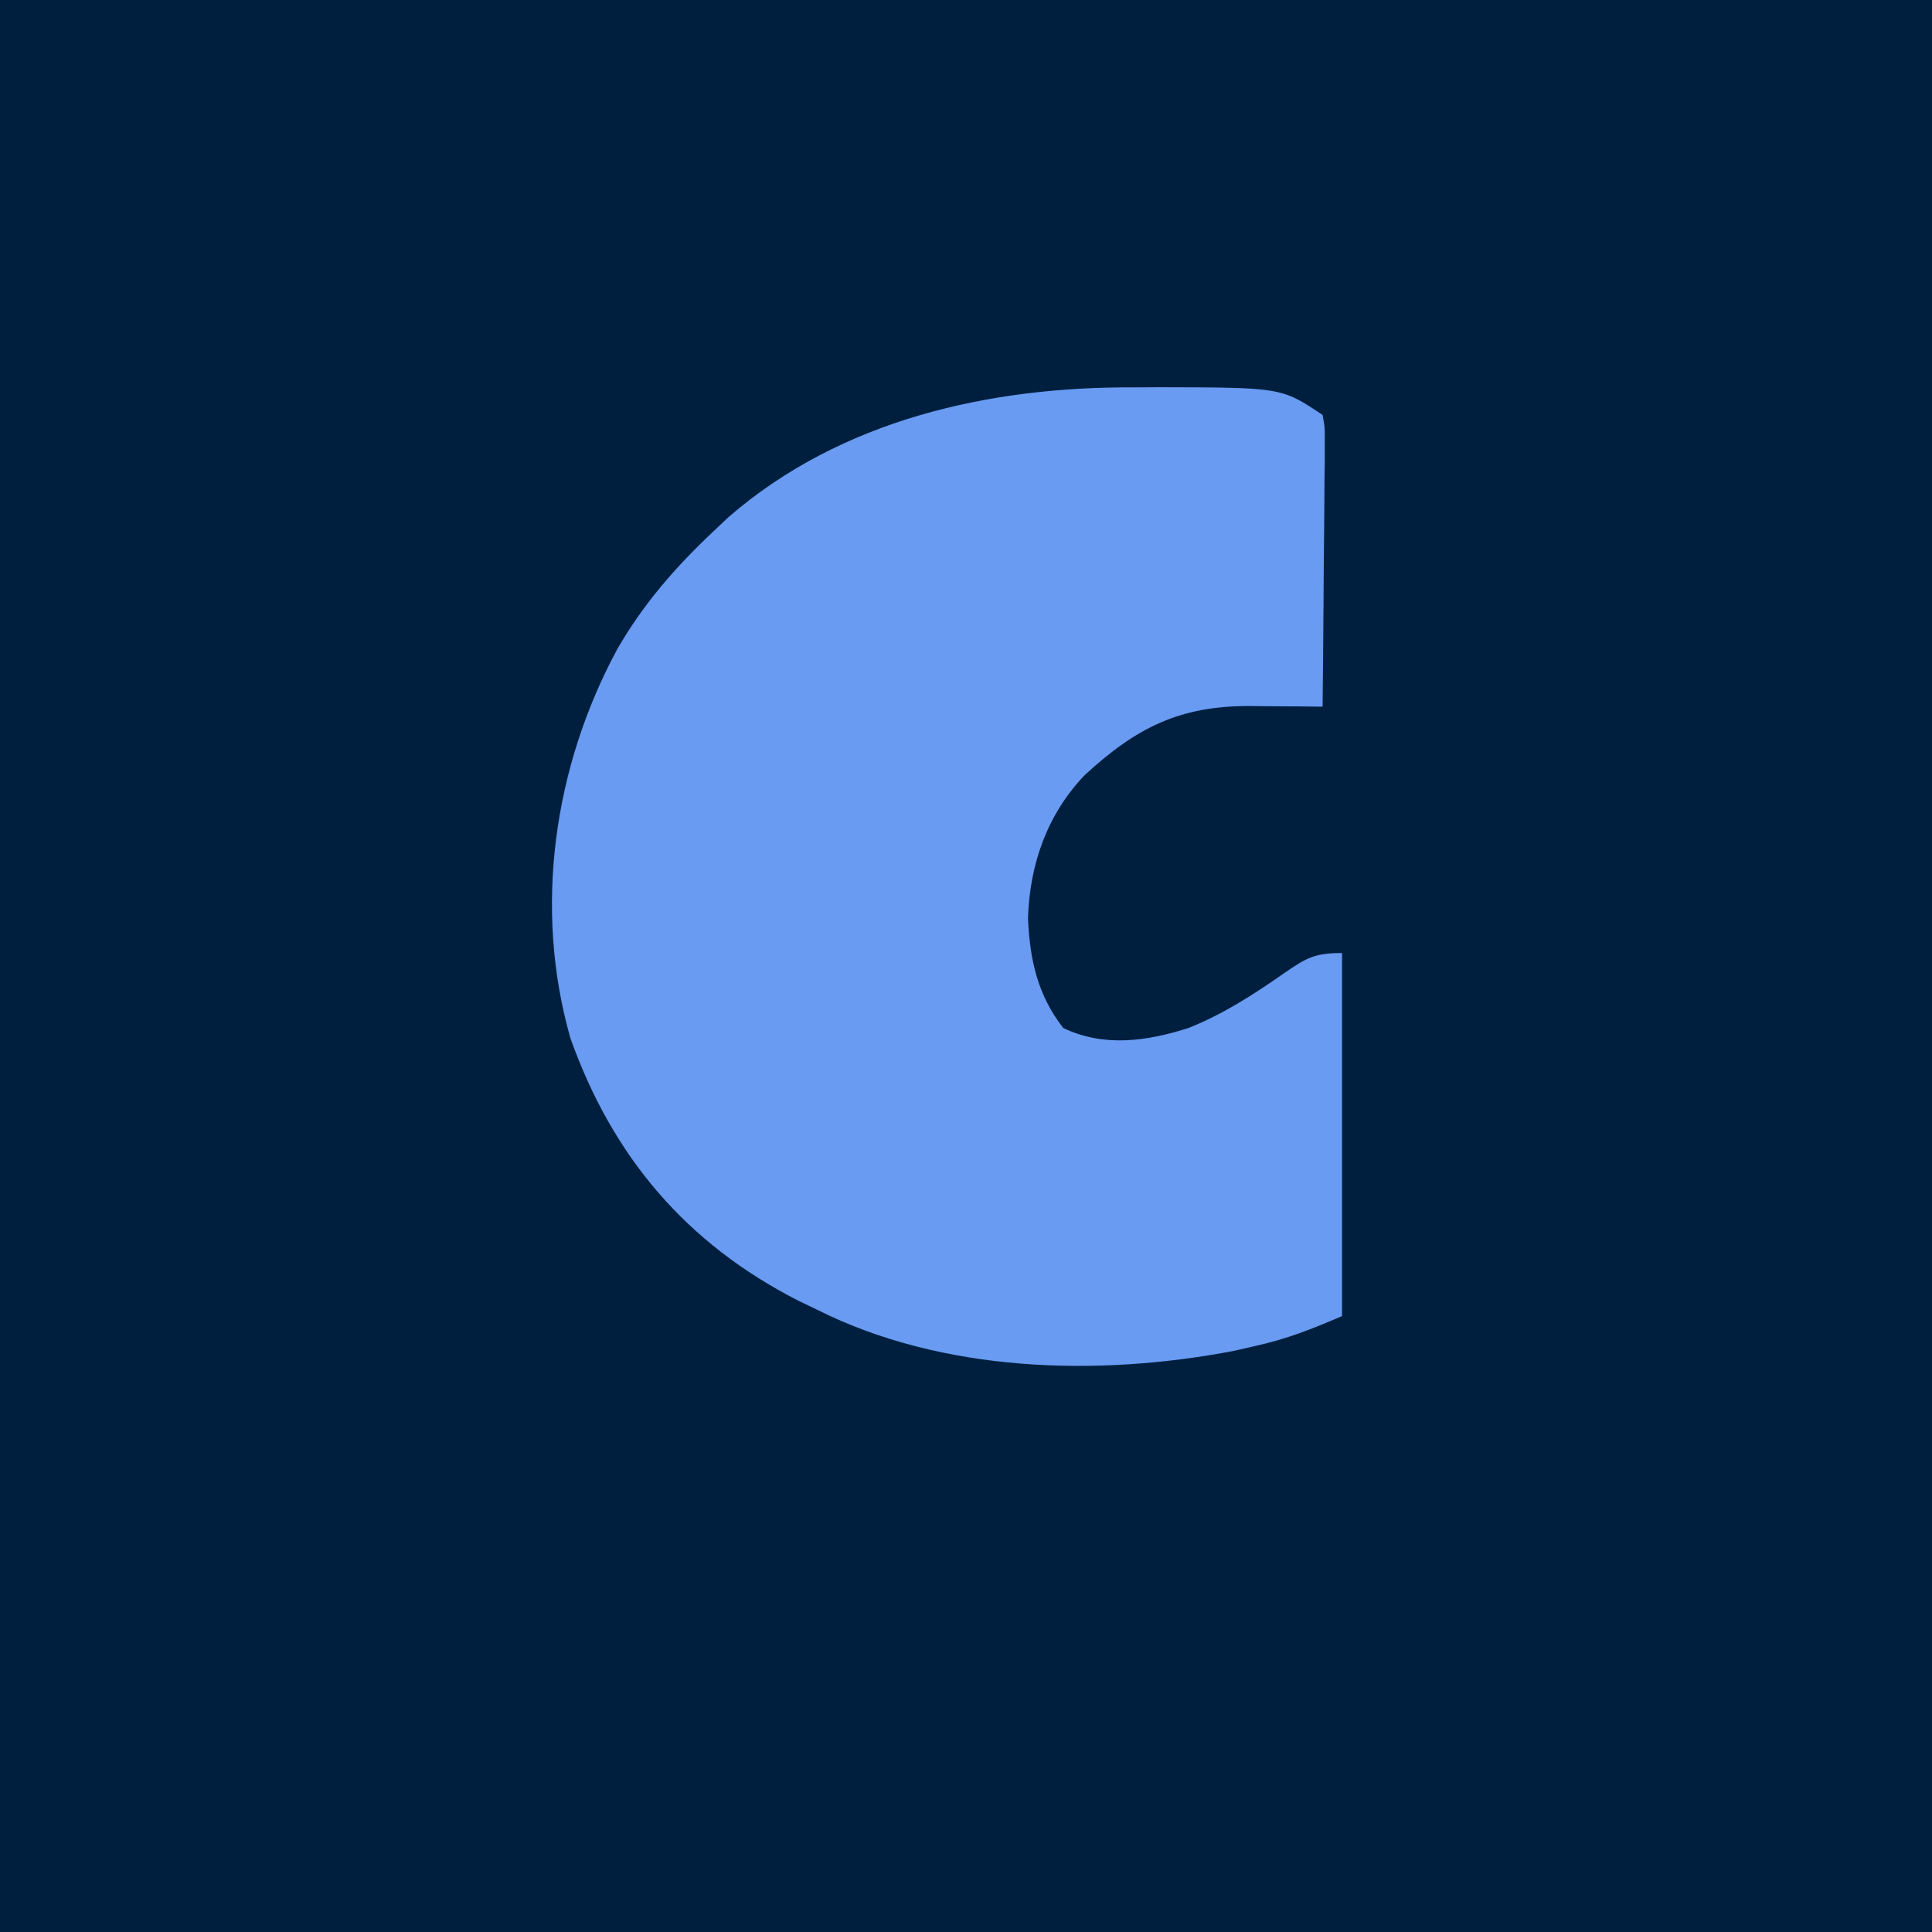 <?xml version="1.0" encoding="UTF-8"?>
<svg version="1.1" xmlns="http://www.w3.org/2000/svg" width="298" height="298">
<path d="M0 0 C98.34 0 196.68 0 298 0 C298 98.34 298 196.68 298 298 C199.66 298 101.32 298 0 298 C0 199.66 0 101.32 0 0 Z " fill="#001F3F" transform="translate(0,0)"/>
<path d="M0 0 C1.289 -0.008 2.578 -0.015 3.906 -0.023 C22.647 0.015 22.647 0.015 29 4.25 C29.361 6.199 29.361 6.199 29.341 8.608 C29.34 9.509 29.34 10.409 29.34 11.338 C29.324 12.312 29.309 13.286 29.293 14.289 C29.289 15.285 29.284 16.281 29.28 17.307 C29.263 20.497 29.226 23.686 29.188 26.875 C29.172 29.034 29.159 31.193 29.146 33.352 C29.113 38.651 29.063 43.951 29 49.25 C27.76 49.237 26.52 49.224 25.243 49.21 C23.602 49.2 21.961 49.19 20.32 49.18 C19.505 49.17 18.689 49.161 17.849 49.151 C6.958 49.101 0.26 52.482 -7.691 59.809 C-13.495 65.874 -16.169 73.548 -16.438 81.875 C-16.164 88.253 -14.969 93.728 -11 98.812 C-4.764 101.801 1.872 100.877 8.312 98.812 C13.731 96.665 18.47 93.573 23.23 90.248 C26.555 87.964 27.826 87.25 32 87.25 C32 105.73 32 124.21 32 143.25 C27.197 145.308 23.507 146.774 18.562 147.875 C17.512 148.115 16.461 148.355 15.379 148.602 C-5.626 152.633 -29.646 151.982 -49 142.25 C-49.92 141.808 -50.841 141.366 -51.789 140.91 C-69.171 132.072 -80.555 118.596 -87.031 100.344 C-92.737 80.268 -89.578 58.461 -79.77 40.343 C-75.75 33.38 -70.834 27.742 -65 22.25 C-64.221 21.514 -63.443 20.778 -62.641 20.02 C-45.298 4.975 -22.375 -0.134 0 0 Z " fill="#689BF1" transform="translate(175,59.75)"/>
</svg>

